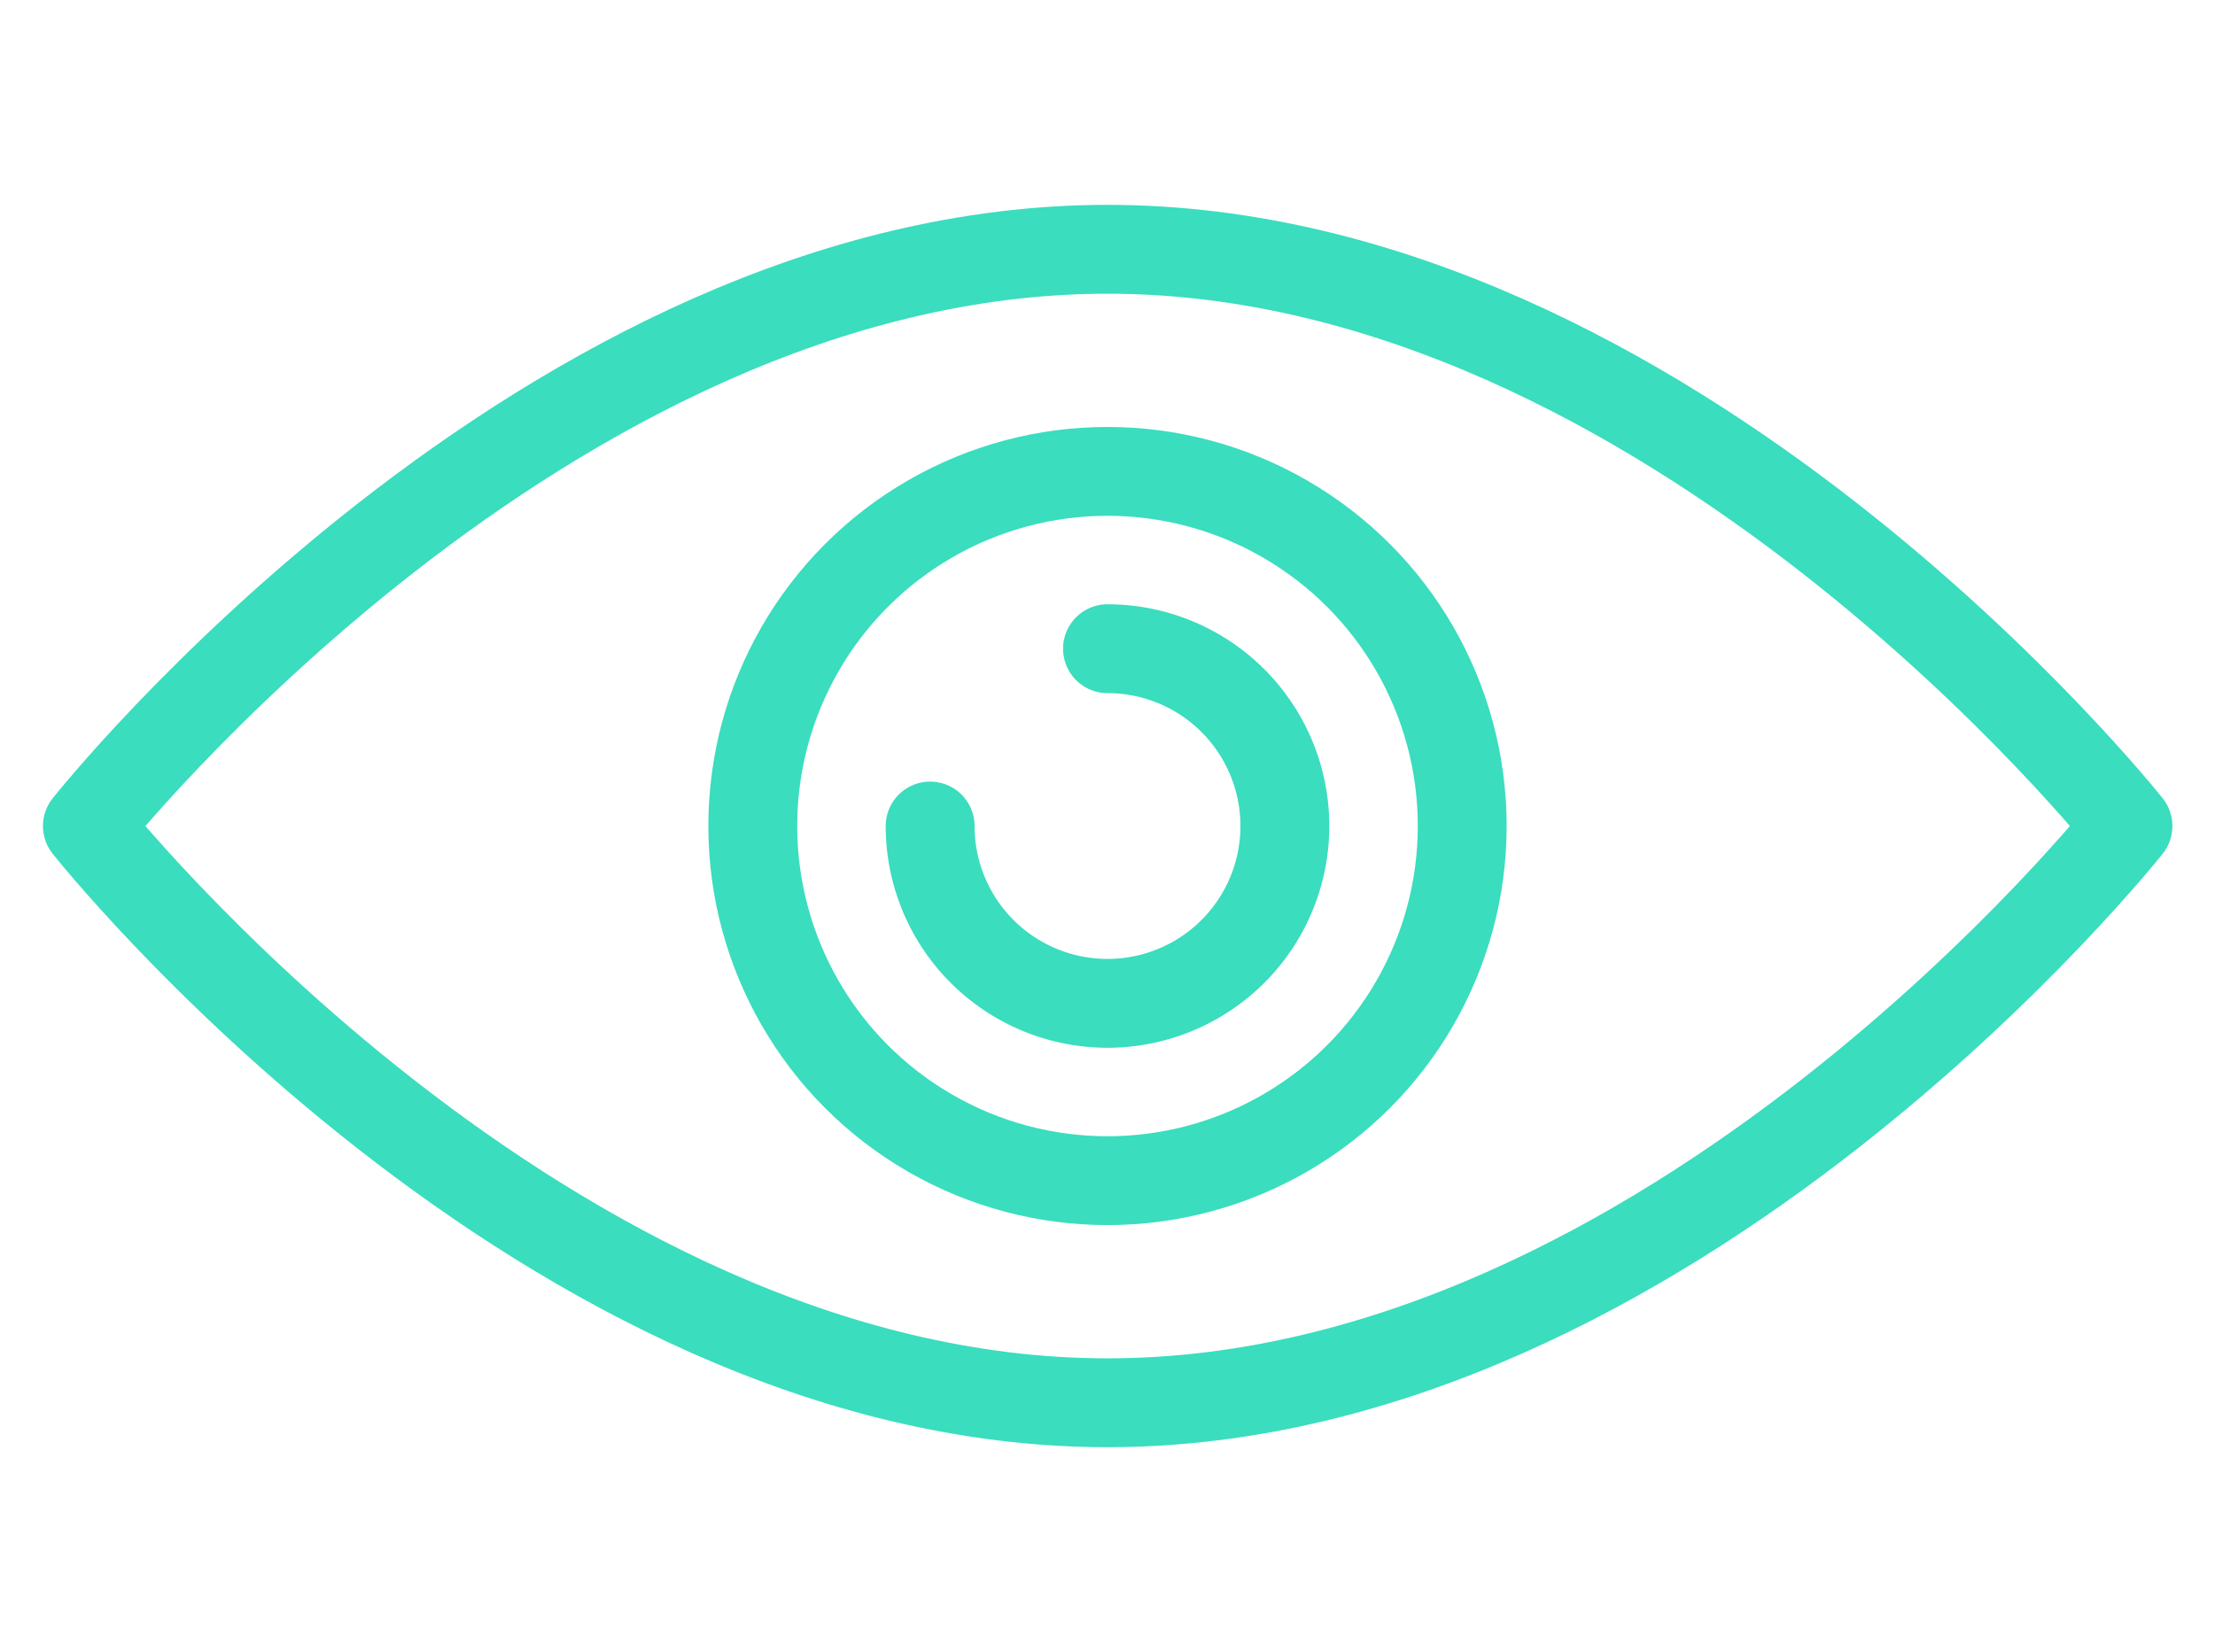 <svg xmlns="http://www.w3.org/2000/svg" width="60.32" height="45" viewBox="0 0 60.32 45"><defs><style>.cls-1{fill:none;stroke:#3addbe;stroke-linecap:round;stroke-linejoin:round;stroke-width:2.42px;}</style></defs><title>eye</title><g id="Layer_1" data-name="Layer 1"><path class="cls-1" d="M57.95,22.5S45.51,38.21,30.16,38.21,2.38,22.5,2.38,22.5,14.82,6.79,30.16,6.79,57.95,22.5,57.95,22.5Z"/><circle class="cls-1" cx="30.16" cy="22.5" r="9.66"/><path class="cls-1" d="M30.16,17.67a4.83,4.83,0,1,1-4.83,4.83"/></g></svg>
